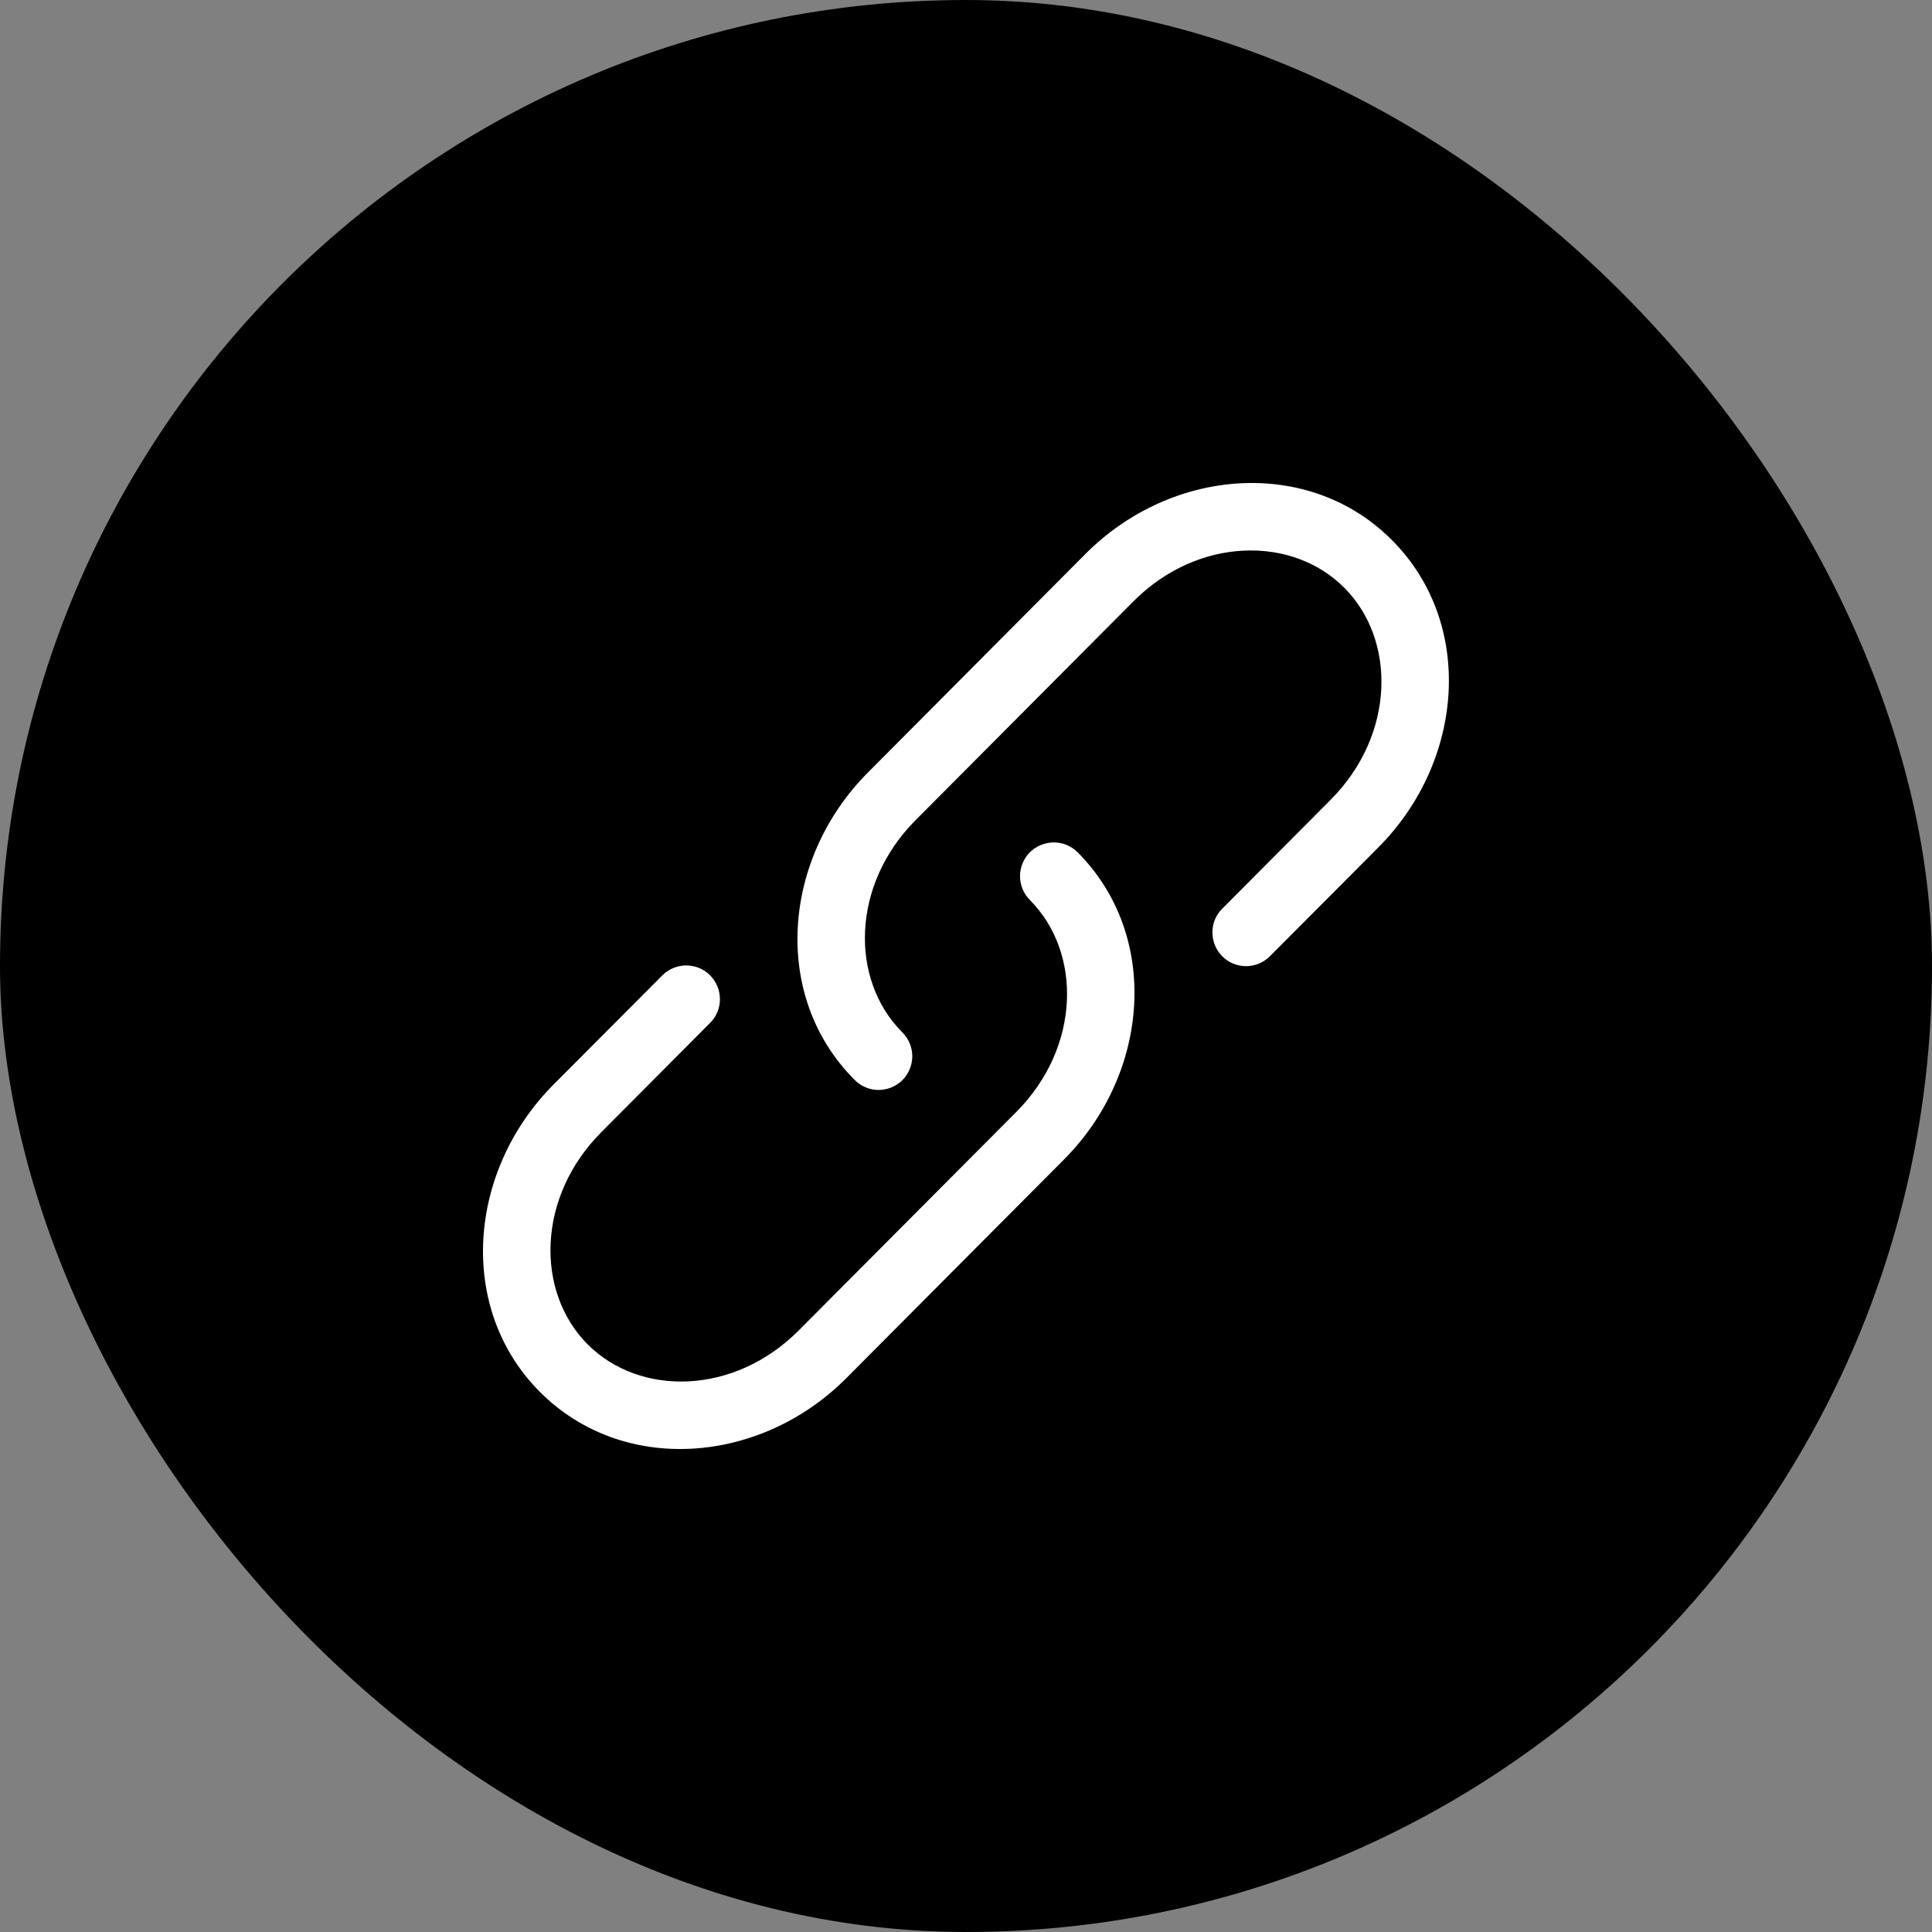 <svg width="24" height="24" viewBox="0 0 24 24" fill="none" xmlns="http://www.w3.org/2000/svg">
<rect x="0" y="0" width="24" height="24" fill="#808080" stroke="none"/>
<rect width="24" height="24" rx="12" fill="black"/>
<path d="M14.08 7.47C14.88 6.667 16.051 6.65 16.699 7.301C17.349 7.952 17.331 9.131 16.53 9.935L15.178 11.293C15.101 11.372 15.059 11.478 15.061 11.587C15.062 11.697 15.106 11.802 15.184 11.88C15.261 11.957 15.366 12.001 15.476 12.002C15.586 12.003 15.691 11.96 15.77 11.884L17.123 10.526C18.19 9.455 18.324 7.745 17.292 6.71C16.26 5.673 14.554 5.808 13.486 6.879L10.782 9.596C9.715 10.667 9.581 12.376 10.613 13.411C10.651 13.451 10.697 13.483 10.748 13.505C10.799 13.528 10.854 13.539 10.91 13.54C10.965 13.54 11.02 13.53 11.072 13.509C11.123 13.488 11.17 13.457 11.21 13.418C11.249 13.379 11.28 13.332 11.301 13.281C11.322 13.229 11.333 13.174 11.333 13.119C11.332 13.063 11.321 13.008 11.299 12.957C11.277 12.906 11.246 12.86 11.206 12.821C10.556 12.169 10.574 10.99 11.375 10.187L14.08 7.47Z" fill="white"/>
<path d="M13.387 10.588C13.308 10.509 13.202 10.465 13.091 10.465C12.979 10.465 12.873 10.509 12.794 10.587C12.716 10.666 12.671 10.772 12.671 10.883C12.671 10.994 12.715 11.101 12.793 11.18C13.443 11.831 13.426 13.01 12.624 13.814L9.919 16.53C9.118 17.333 7.947 17.35 7.299 16.699C6.65 16.047 6.668 14.869 7.469 14.065L8.821 12.707C8.86 12.668 8.891 12.622 8.912 12.571C8.933 12.52 8.944 12.466 8.943 12.411C8.943 12.356 8.932 12.301 8.911 12.251C8.89 12.2 8.859 12.154 8.82 12.115C8.781 12.076 8.735 12.045 8.684 12.024C8.633 12.004 8.579 11.993 8.524 11.993C8.469 11.993 8.415 12.004 8.364 12.025C8.313 12.046 8.267 12.077 8.228 12.116L6.875 13.474C5.809 14.546 5.675 16.255 6.706 17.29C7.739 18.327 9.445 18.192 10.512 17.121L13.217 14.404C14.284 13.334 14.418 11.623 13.387 10.588Z" fill="white"/>
</svg>
